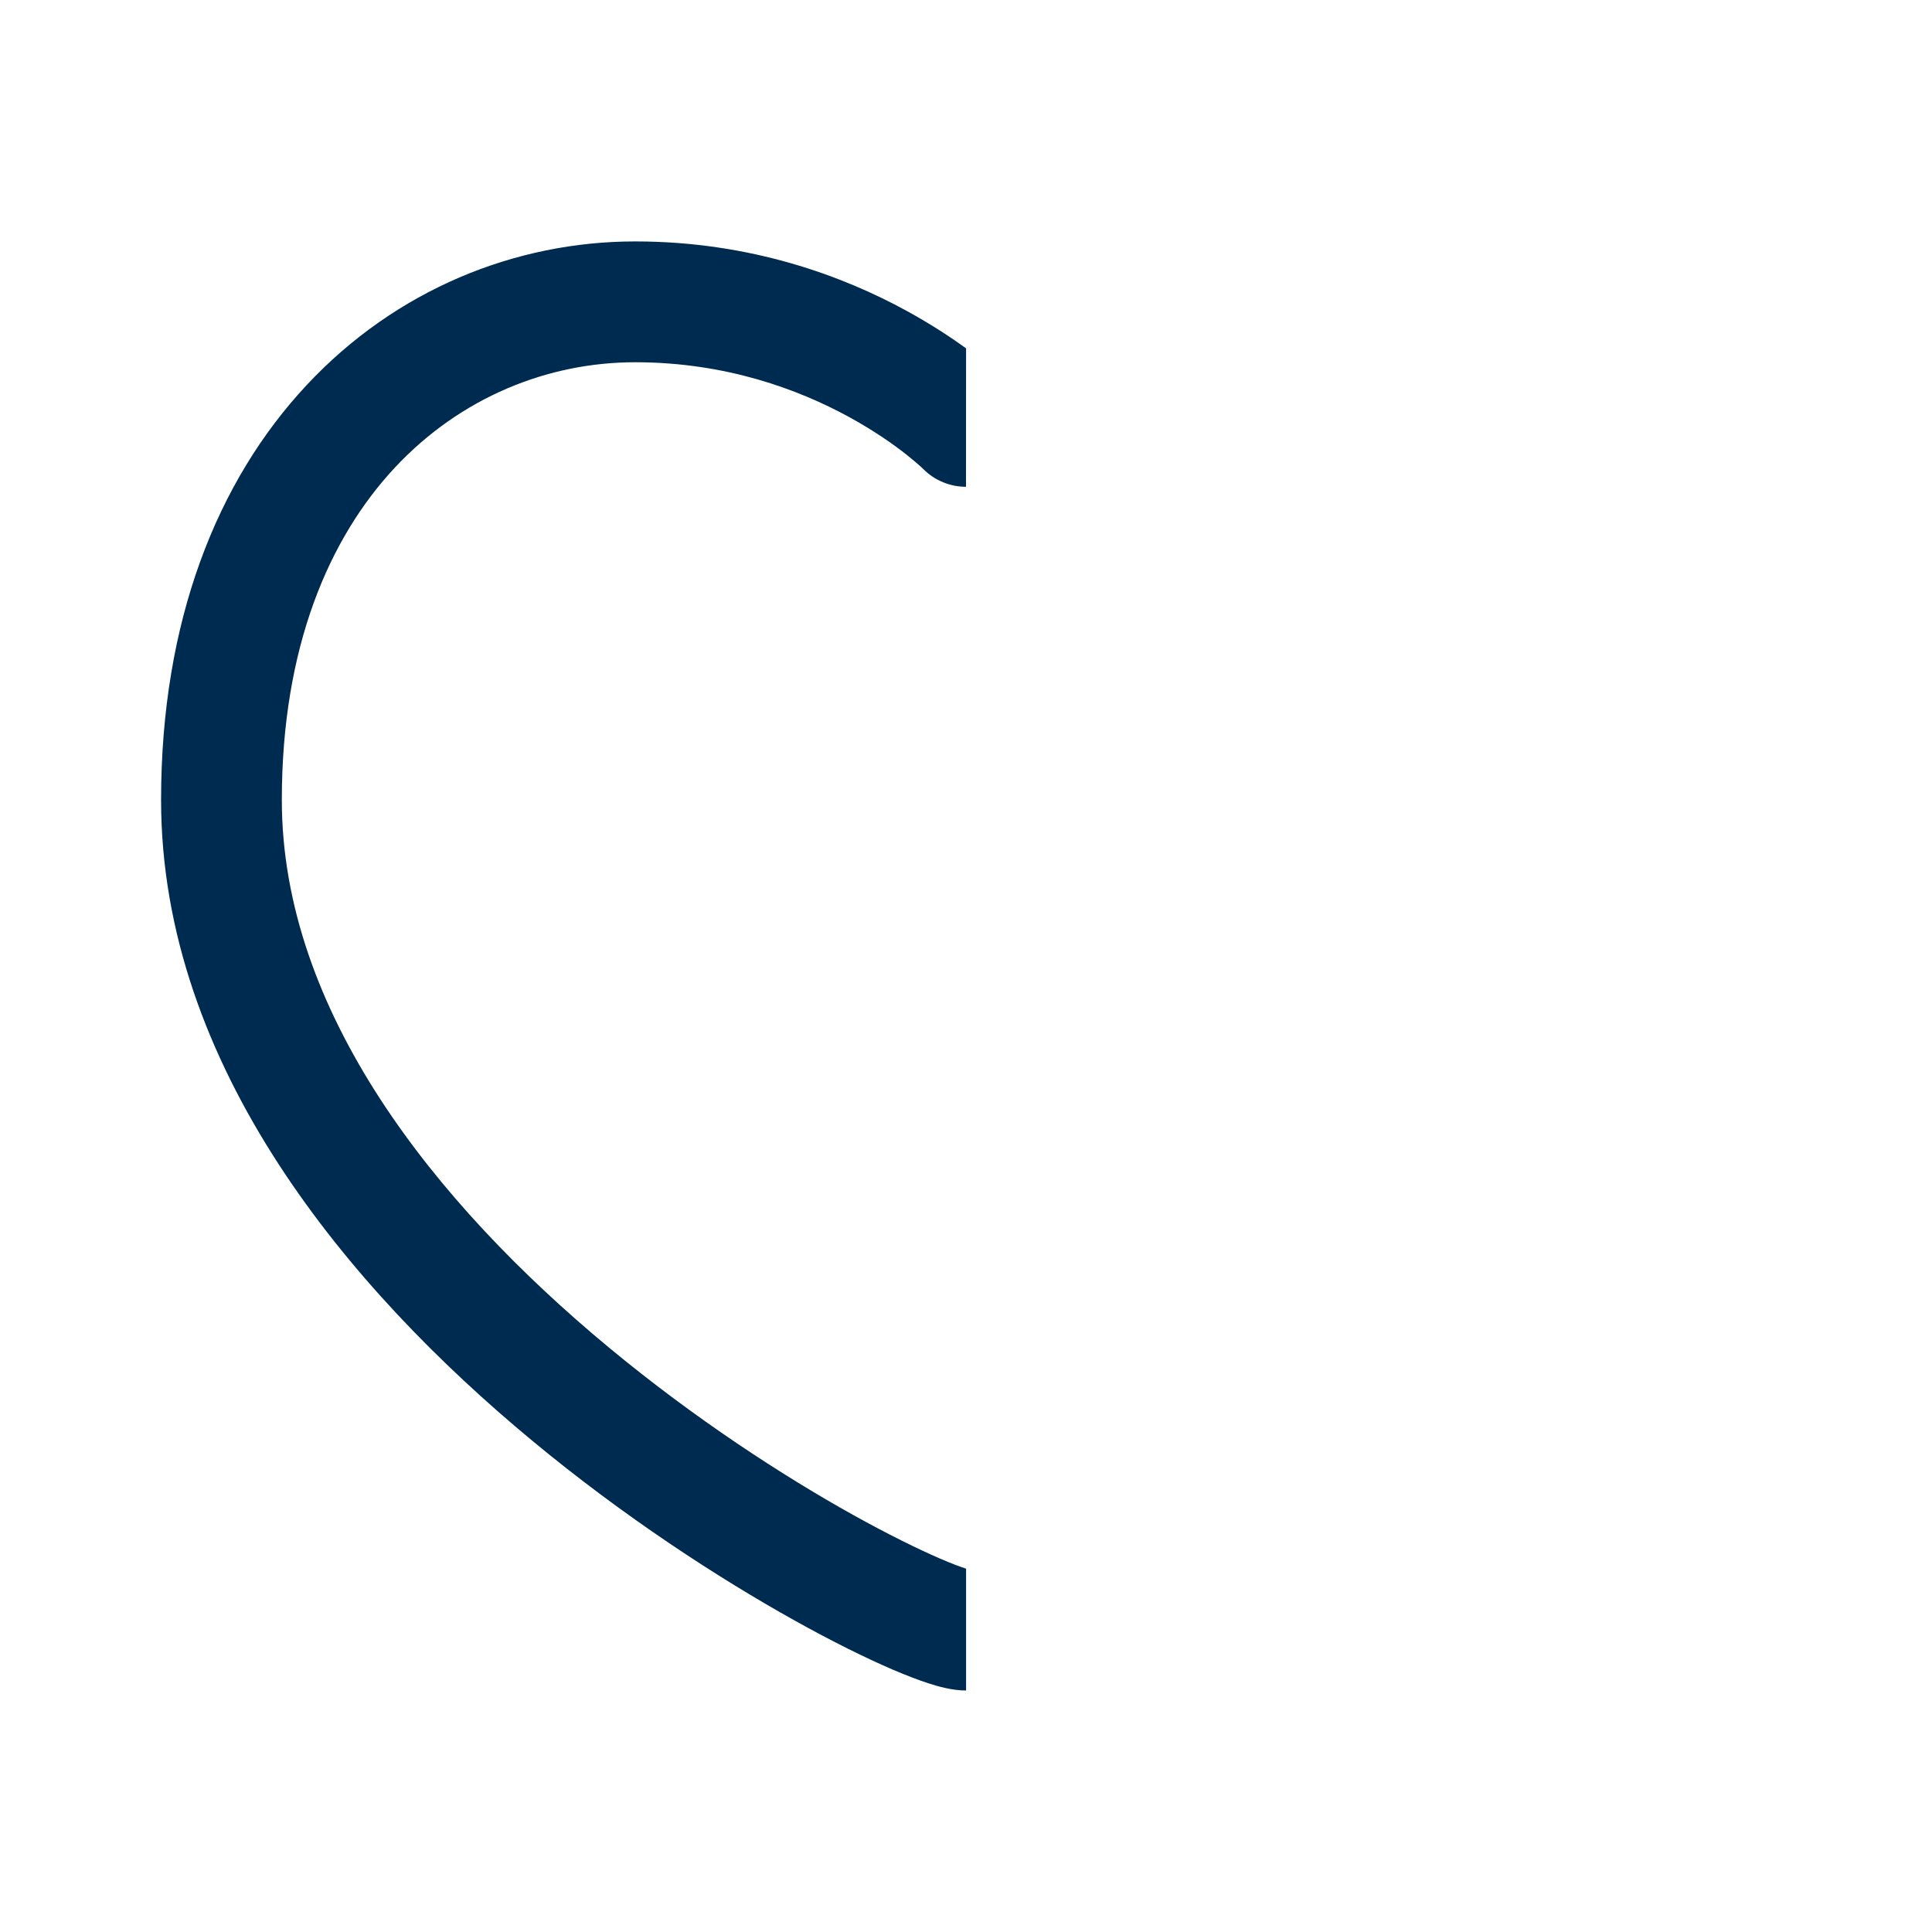 <svg width="24" height="24" viewBox="0 0 24 24" fill="none" xmlns="http://www.w3.org/2000/svg">
<path fill-rule="evenodd" clip-rule="evenodd" d="M12,6.047c-0.198,-0 -0.388,-0.078 -0.528,-0.218l-0,-0l-0,-0l-0.006,-0.006c-0.007,-0.007 -0.019,-0.018 -0.037,-0.034c-0.036,-0.032 -0.094,-0.082 -0.172,-0.144c-0.157,-0.124 -0.396,-0.293 -0.708,-0.464c-0.624,-0.341 -1.528,-0.681 -2.659,-0.681c-1.083,0 -2.167,0.434 -2.985,1.309c-0.814,0.872 -1.404,2.226 -1.404,4.129c0,2.614 1.888,4.999 4.065,6.803c1.068,0.885 2.161,1.593 3.03,2.077c0.435,0.242 0.806,0.424 1.083,0.544c0.139,0.06 0.246,0.1 0.321,0.124l0.001,0v1.514c-0.175,0 -0.351,-0.052 -0.46,-0.087c-0.135,-0.043 -0.288,-0.103 -0.455,-0.174c-0.334,-0.144 -0.752,-0.35 -1.221,-0.612c-0.938,-0.523 -2.109,-1.281 -3.257,-2.233c-2.256,-1.87 -4.607,-4.641 -4.607,-7.957c0,-2.222 0.695,-3.962 1.808,-5.153c1.109,-1.187 2.594,-1.785 4.081,-1.785c1.439,0 2.59,0.433 3.379,0.866c0.293,0.161 0.538,0.322 0.732,0.462z" fill="#002B51"/>
</svg>
